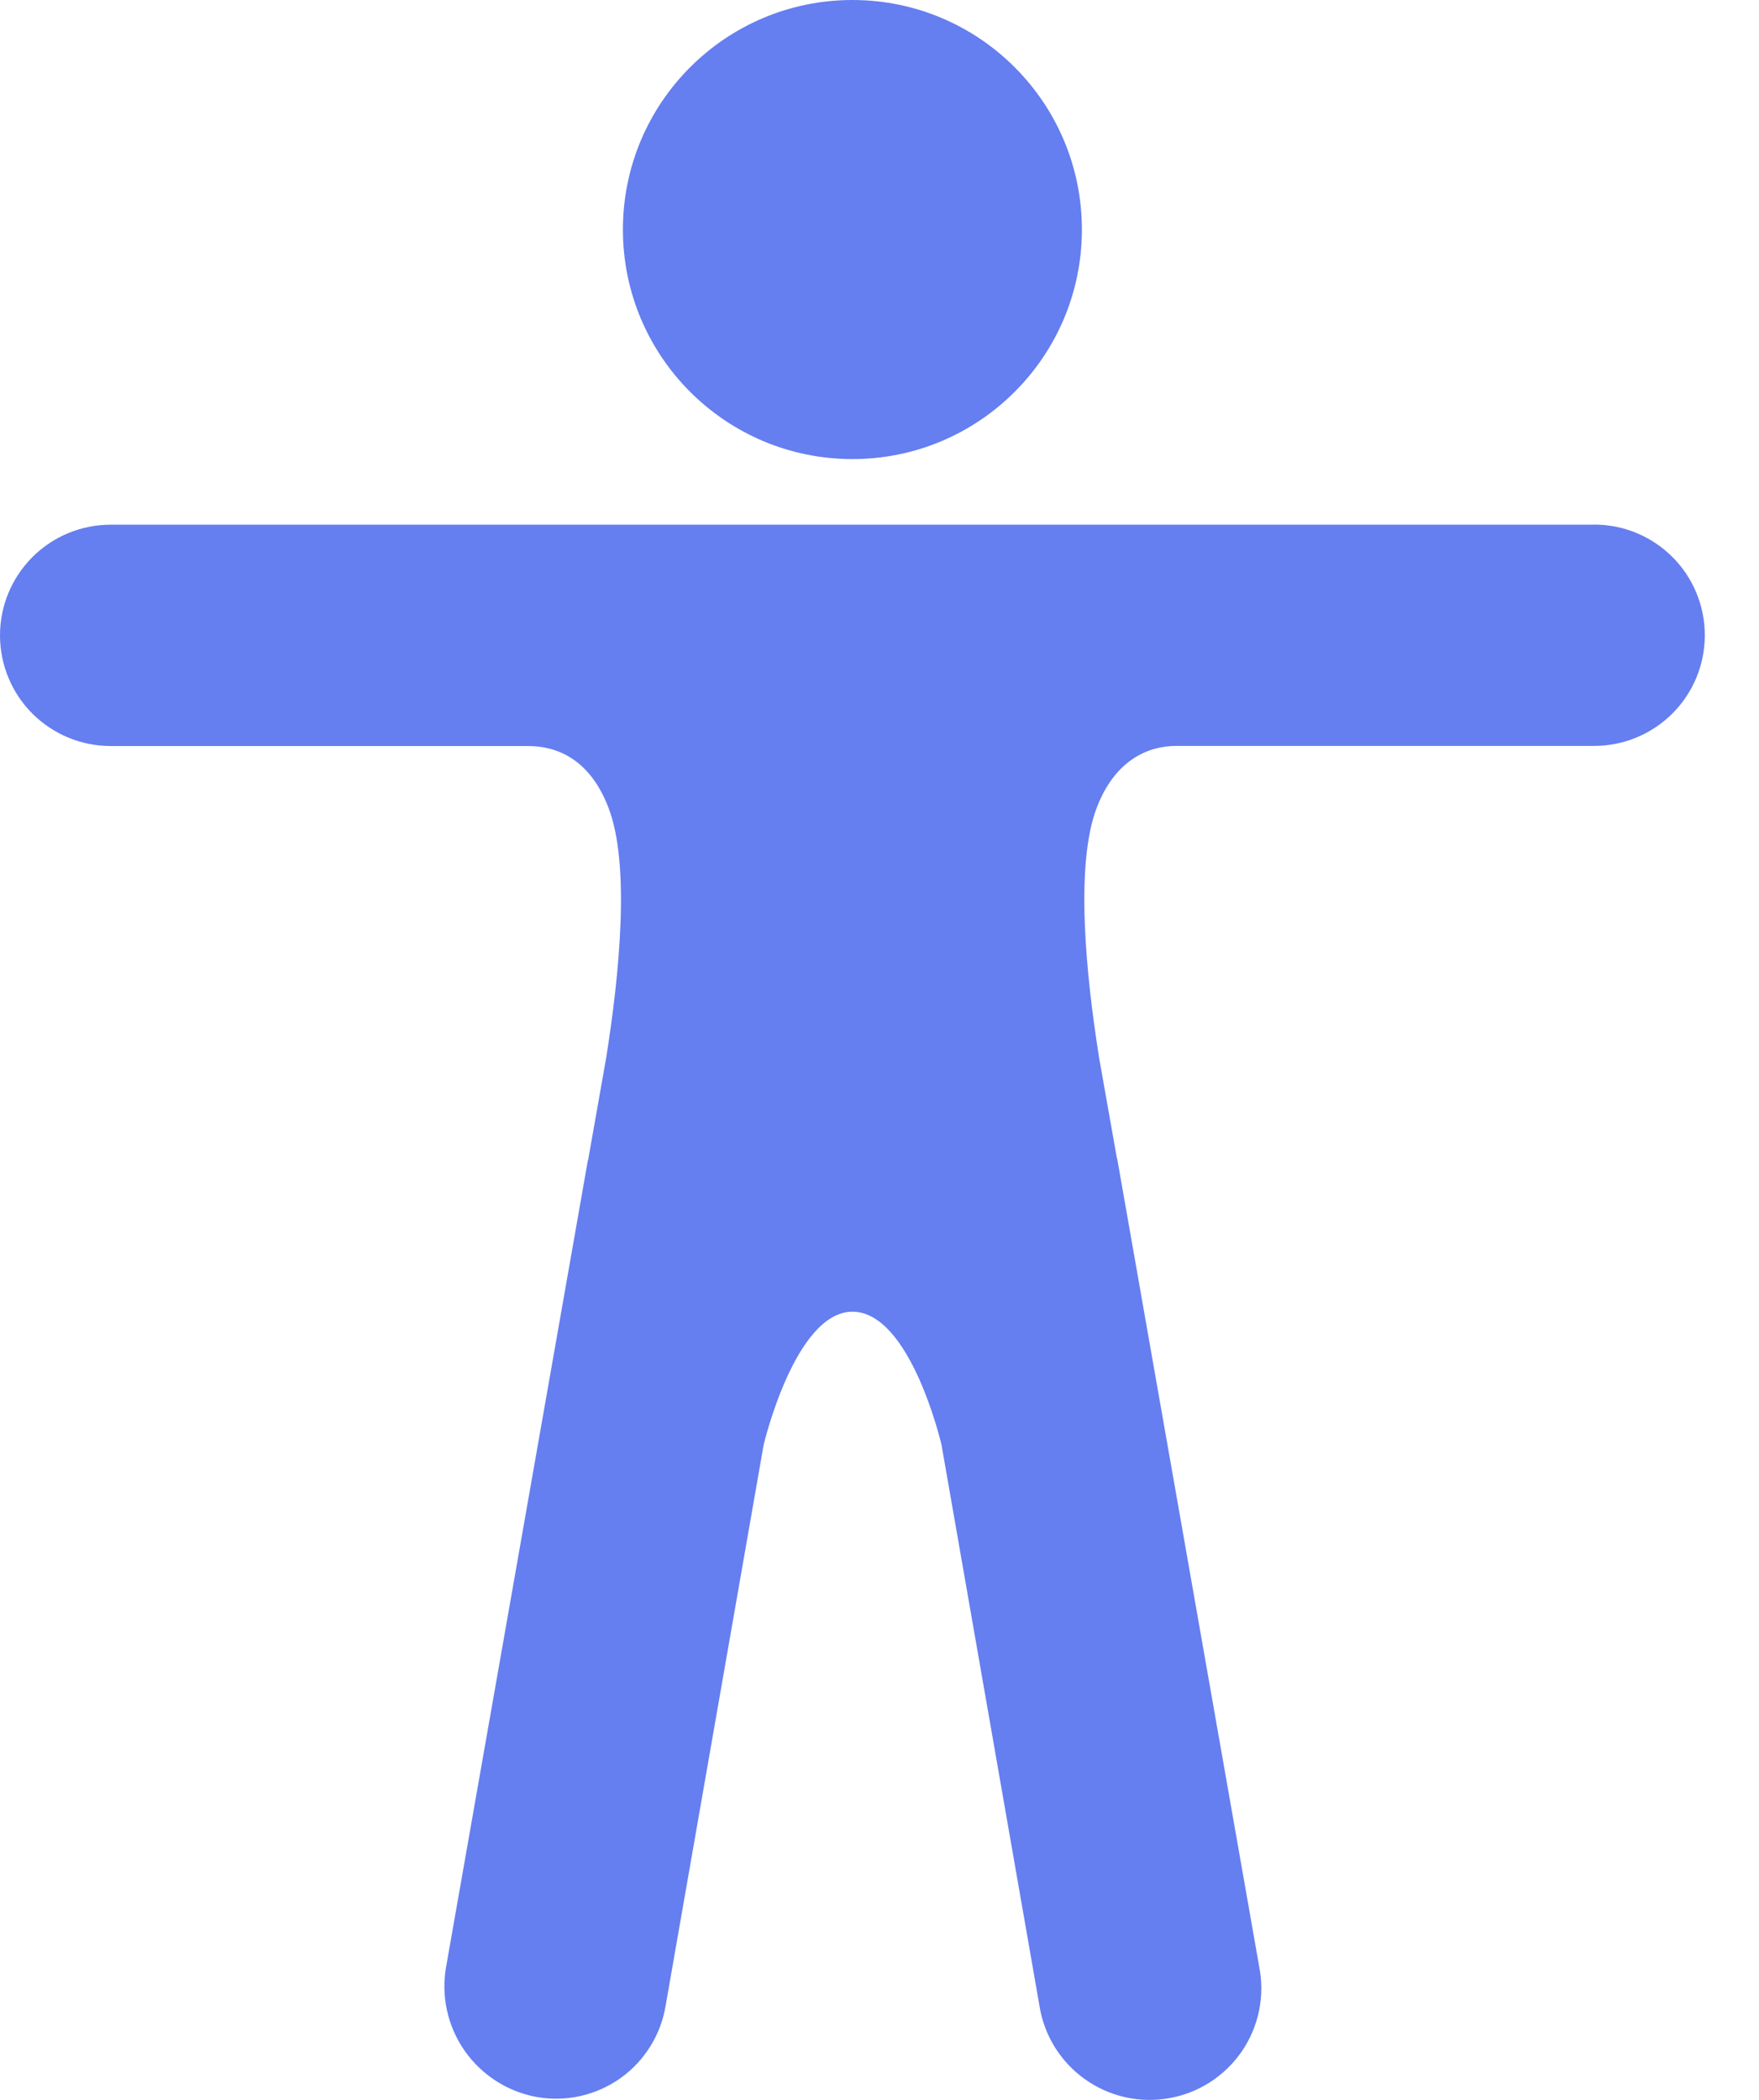 <svg width="31" height="37" viewBox="0 0 31 37" fill="none" xmlns="http://www.w3.org/2000/svg">
<path d="M15.023 8.089C17.256 8.089 19.067 6.278 19.067 4.045C19.067 1.811 17.256 0 15.023 0C12.789 0 10.978 1.811 10.978 4.045C10.978 6.278 12.789 8.089 15.023 8.089Z" fill="#657EF0"/>
<path d="M28.095 9.245H1.95C1.433 9.245 0.937 9.45 0.571 9.816C0.205 10.182 0 10.678 0 11.195C0 11.712 0.205 12.208 0.571 12.574C0.937 12.939 1.433 13.145 1.95 13.145H9.308C9.807 13.145 10.392 13.368 10.722 14.228C11.109 15.227 10.92 17.156 10.681 18.651L10.369 20.416C10.37 20.421 10.369 20.426 10.368 20.43C10.366 20.434 10.364 20.438 10.361 20.442L7.862 34.656C7.771 35.172 7.888 35.703 8.188 36.133C8.488 36.562 8.946 36.856 9.461 36.949C9.716 36.994 9.978 36.988 10.23 36.931C10.483 36.874 10.722 36.768 10.933 36.618C11.144 36.468 11.323 36.278 11.46 36.058C11.597 35.839 11.689 35.594 11.731 35.339L13.458 25.458C13.458 25.458 14.011 23.112 15.023 23.112C16.05 23.112 16.593 25.458 16.593 25.458L18.32 35.347C18.361 35.605 18.454 35.852 18.592 36.074C18.73 36.295 18.911 36.487 19.124 36.638C19.337 36.789 19.578 36.896 19.833 36.953C20.088 37.01 20.352 37.015 20.608 36.969C20.866 36.923 21.111 36.827 21.33 36.685C21.549 36.543 21.738 36.359 21.886 36.144C22.033 35.928 22.136 35.685 22.189 35.43C22.241 35.174 22.243 34.91 22.192 34.654L19.693 20.439C19.693 20.435 19.693 20.43 19.691 20.426C19.69 20.422 19.688 20.418 19.685 20.414L19.372 18.648C19.134 17.154 18.945 15.225 19.331 14.226C19.66 13.368 20.263 13.143 20.723 13.143H28.095C28.613 13.143 29.108 12.937 29.474 12.572C29.84 12.206 30.045 11.71 30.045 11.193C30.045 10.675 29.84 10.179 29.474 9.814C29.108 9.448 28.613 9.243 28.095 9.243V9.245Z" fill="#657EF0"/>
</svg>
